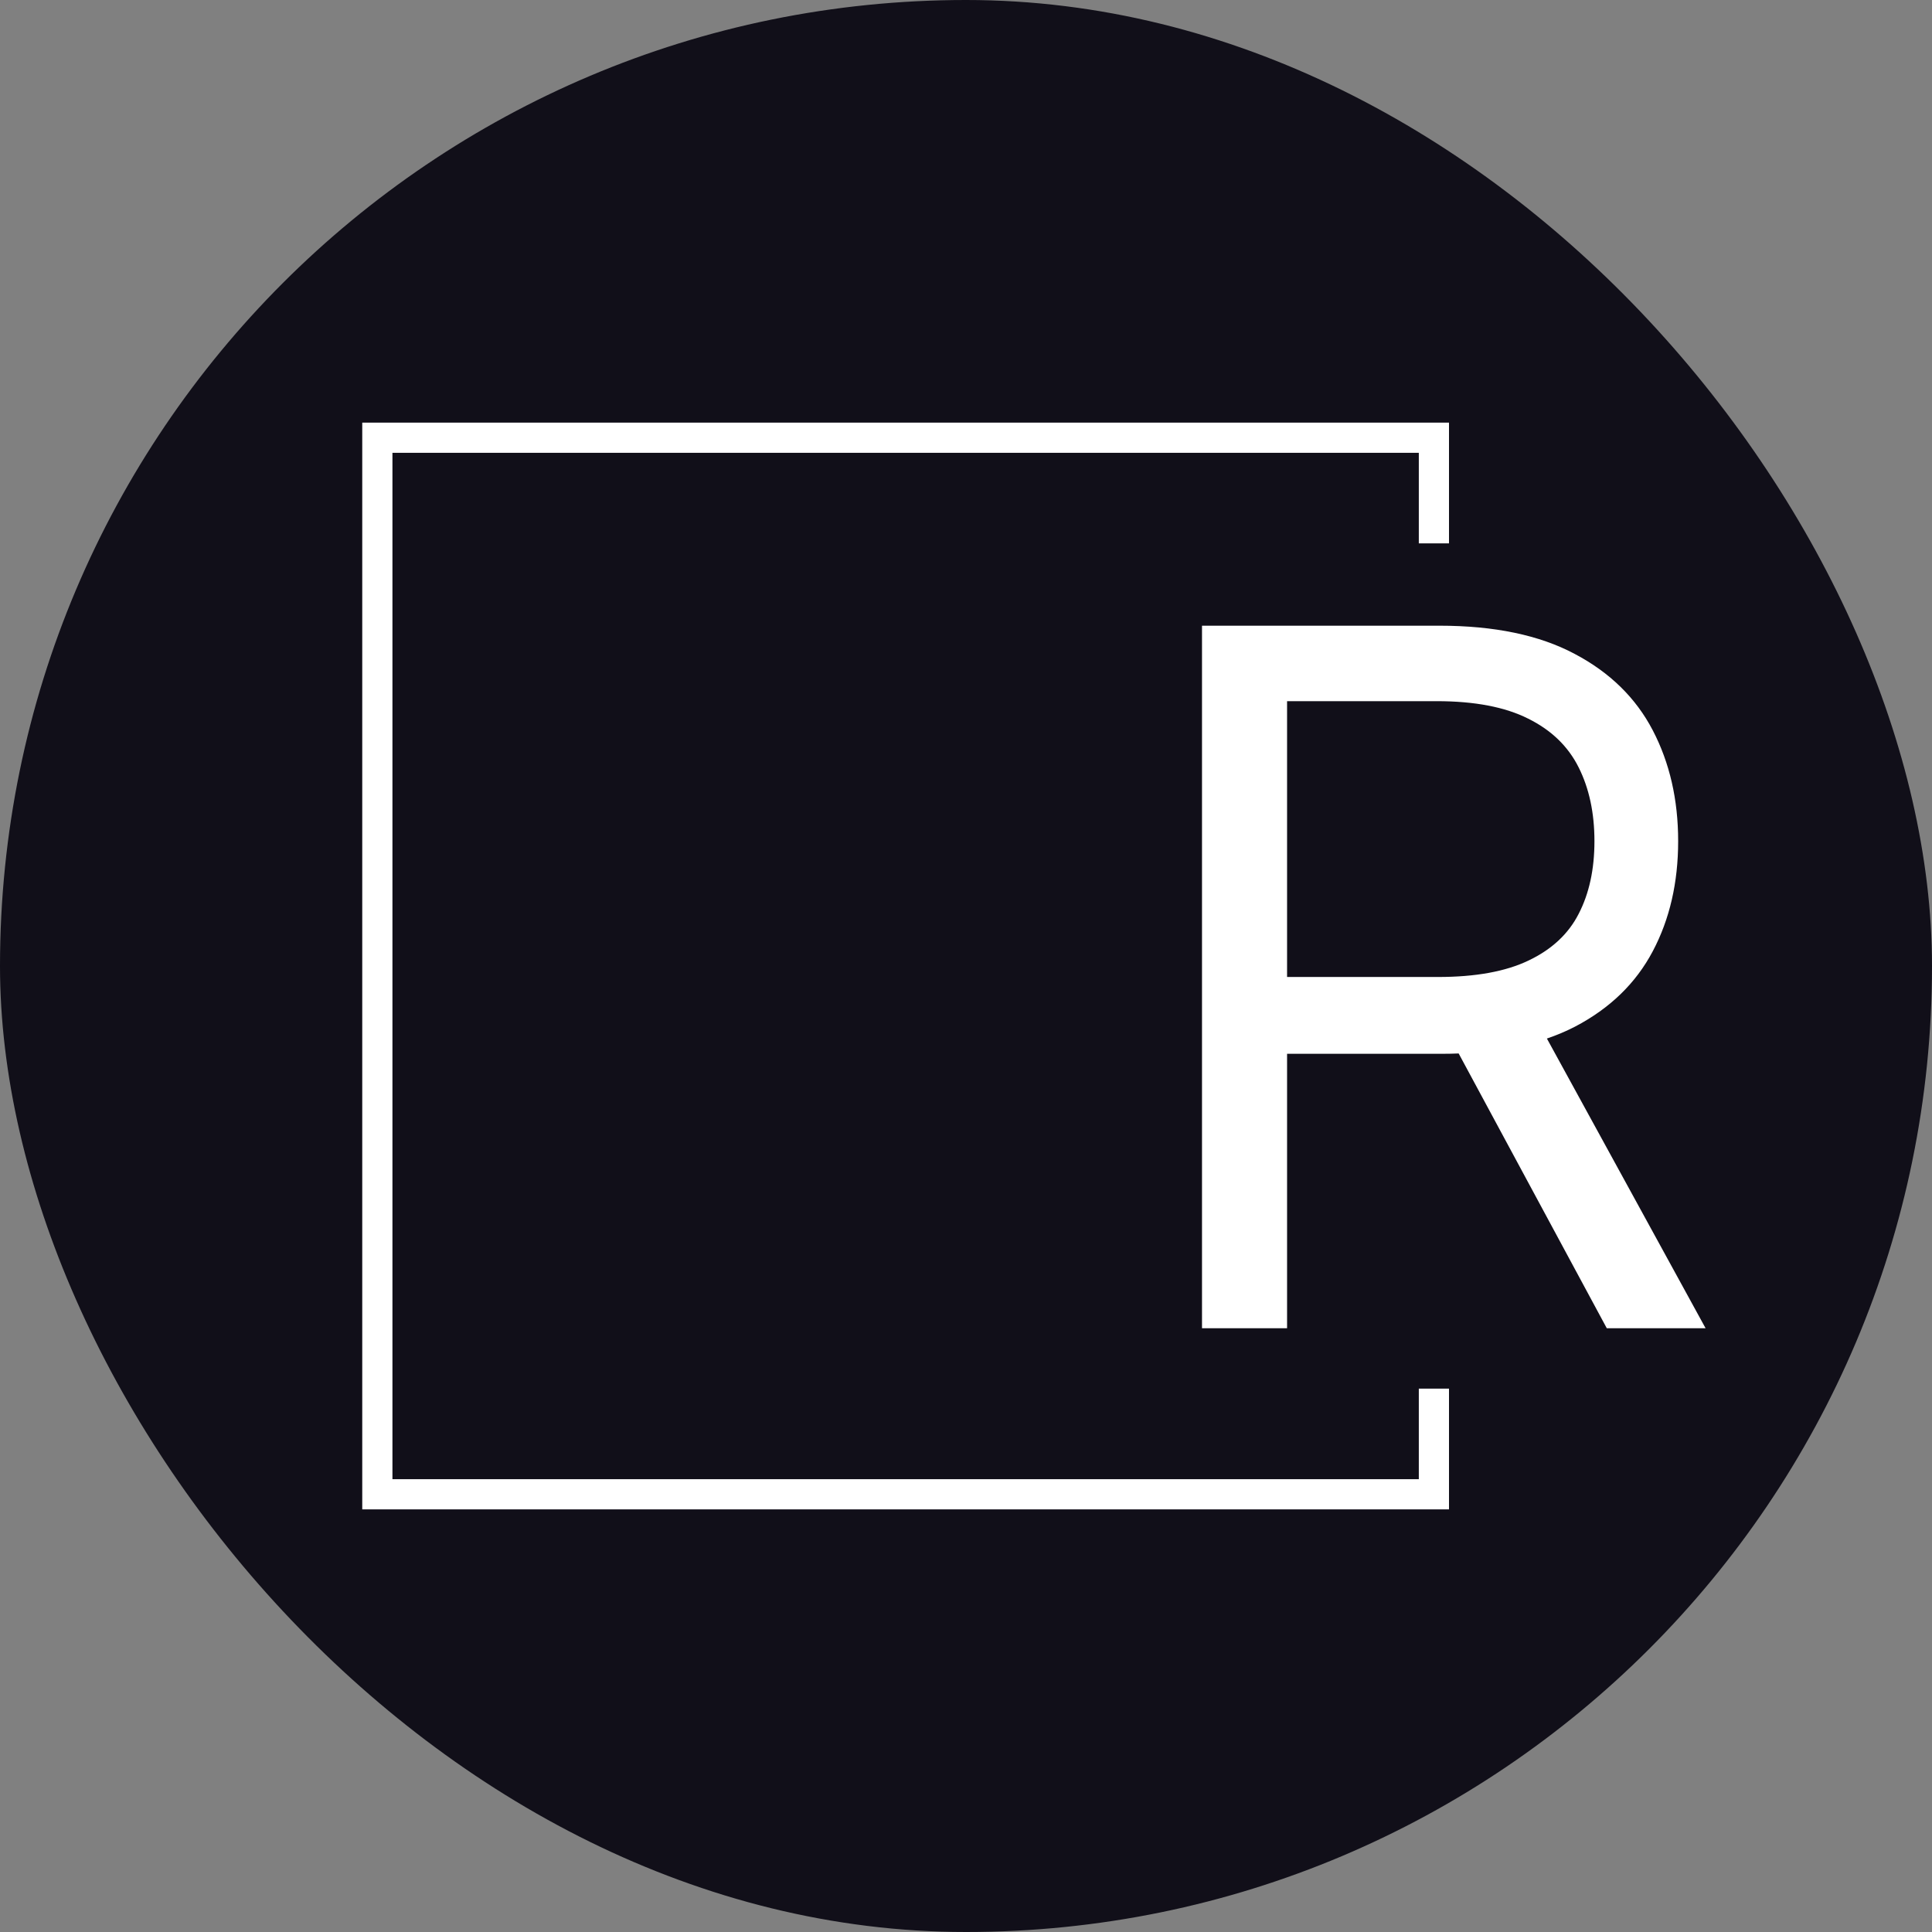 <svg width="64" height="64" viewBox="0 0 64 64" fill="none" xmlns="http://www.w3.org/2000/svg">
<rect x="0" y="0" width="64" height="64" fill="#808080" stroke="none"/>
<rect width="64" height="64" rx="32" fill="#110F19"/>
<rect x="12.5" y="14.5" width="35" height="35" stroke="white"/>
<rect x="42" y="18" width="11" height="28" fill="#110F19"/>
<path d="M39.818 44V20.727H47.682C49.5 20.727 50.992 21.038 52.159 21.659C53.326 22.273 54.189 23.117 54.75 24.193C55.311 25.269 55.591 26.492 55.591 27.864C55.591 29.235 55.311 30.451 54.75 31.511C54.189 32.572 53.33 33.405 52.17 34.011C51.011 34.61 49.53 34.909 47.727 34.909H41.364V32.364H47.636C48.879 32.364 49.879 32.182 50.636 31.818C51.401 31.454 51.955 30.939 52.295 30.273C52.644 29.599 52.818 28.796 52.818 27.864C52.818 26.932 52.644 26.117 52.295 25.421C51.947 24.724 51.39 24.186 50.625 23.807C49.86 23.421 48.849 23.227 47.591 23.227H42.636V44H39.818ZM50.773 33.545L56.5 44H53.227L47.591 33.545H50.773Z" fill="white"/>
</svg>
